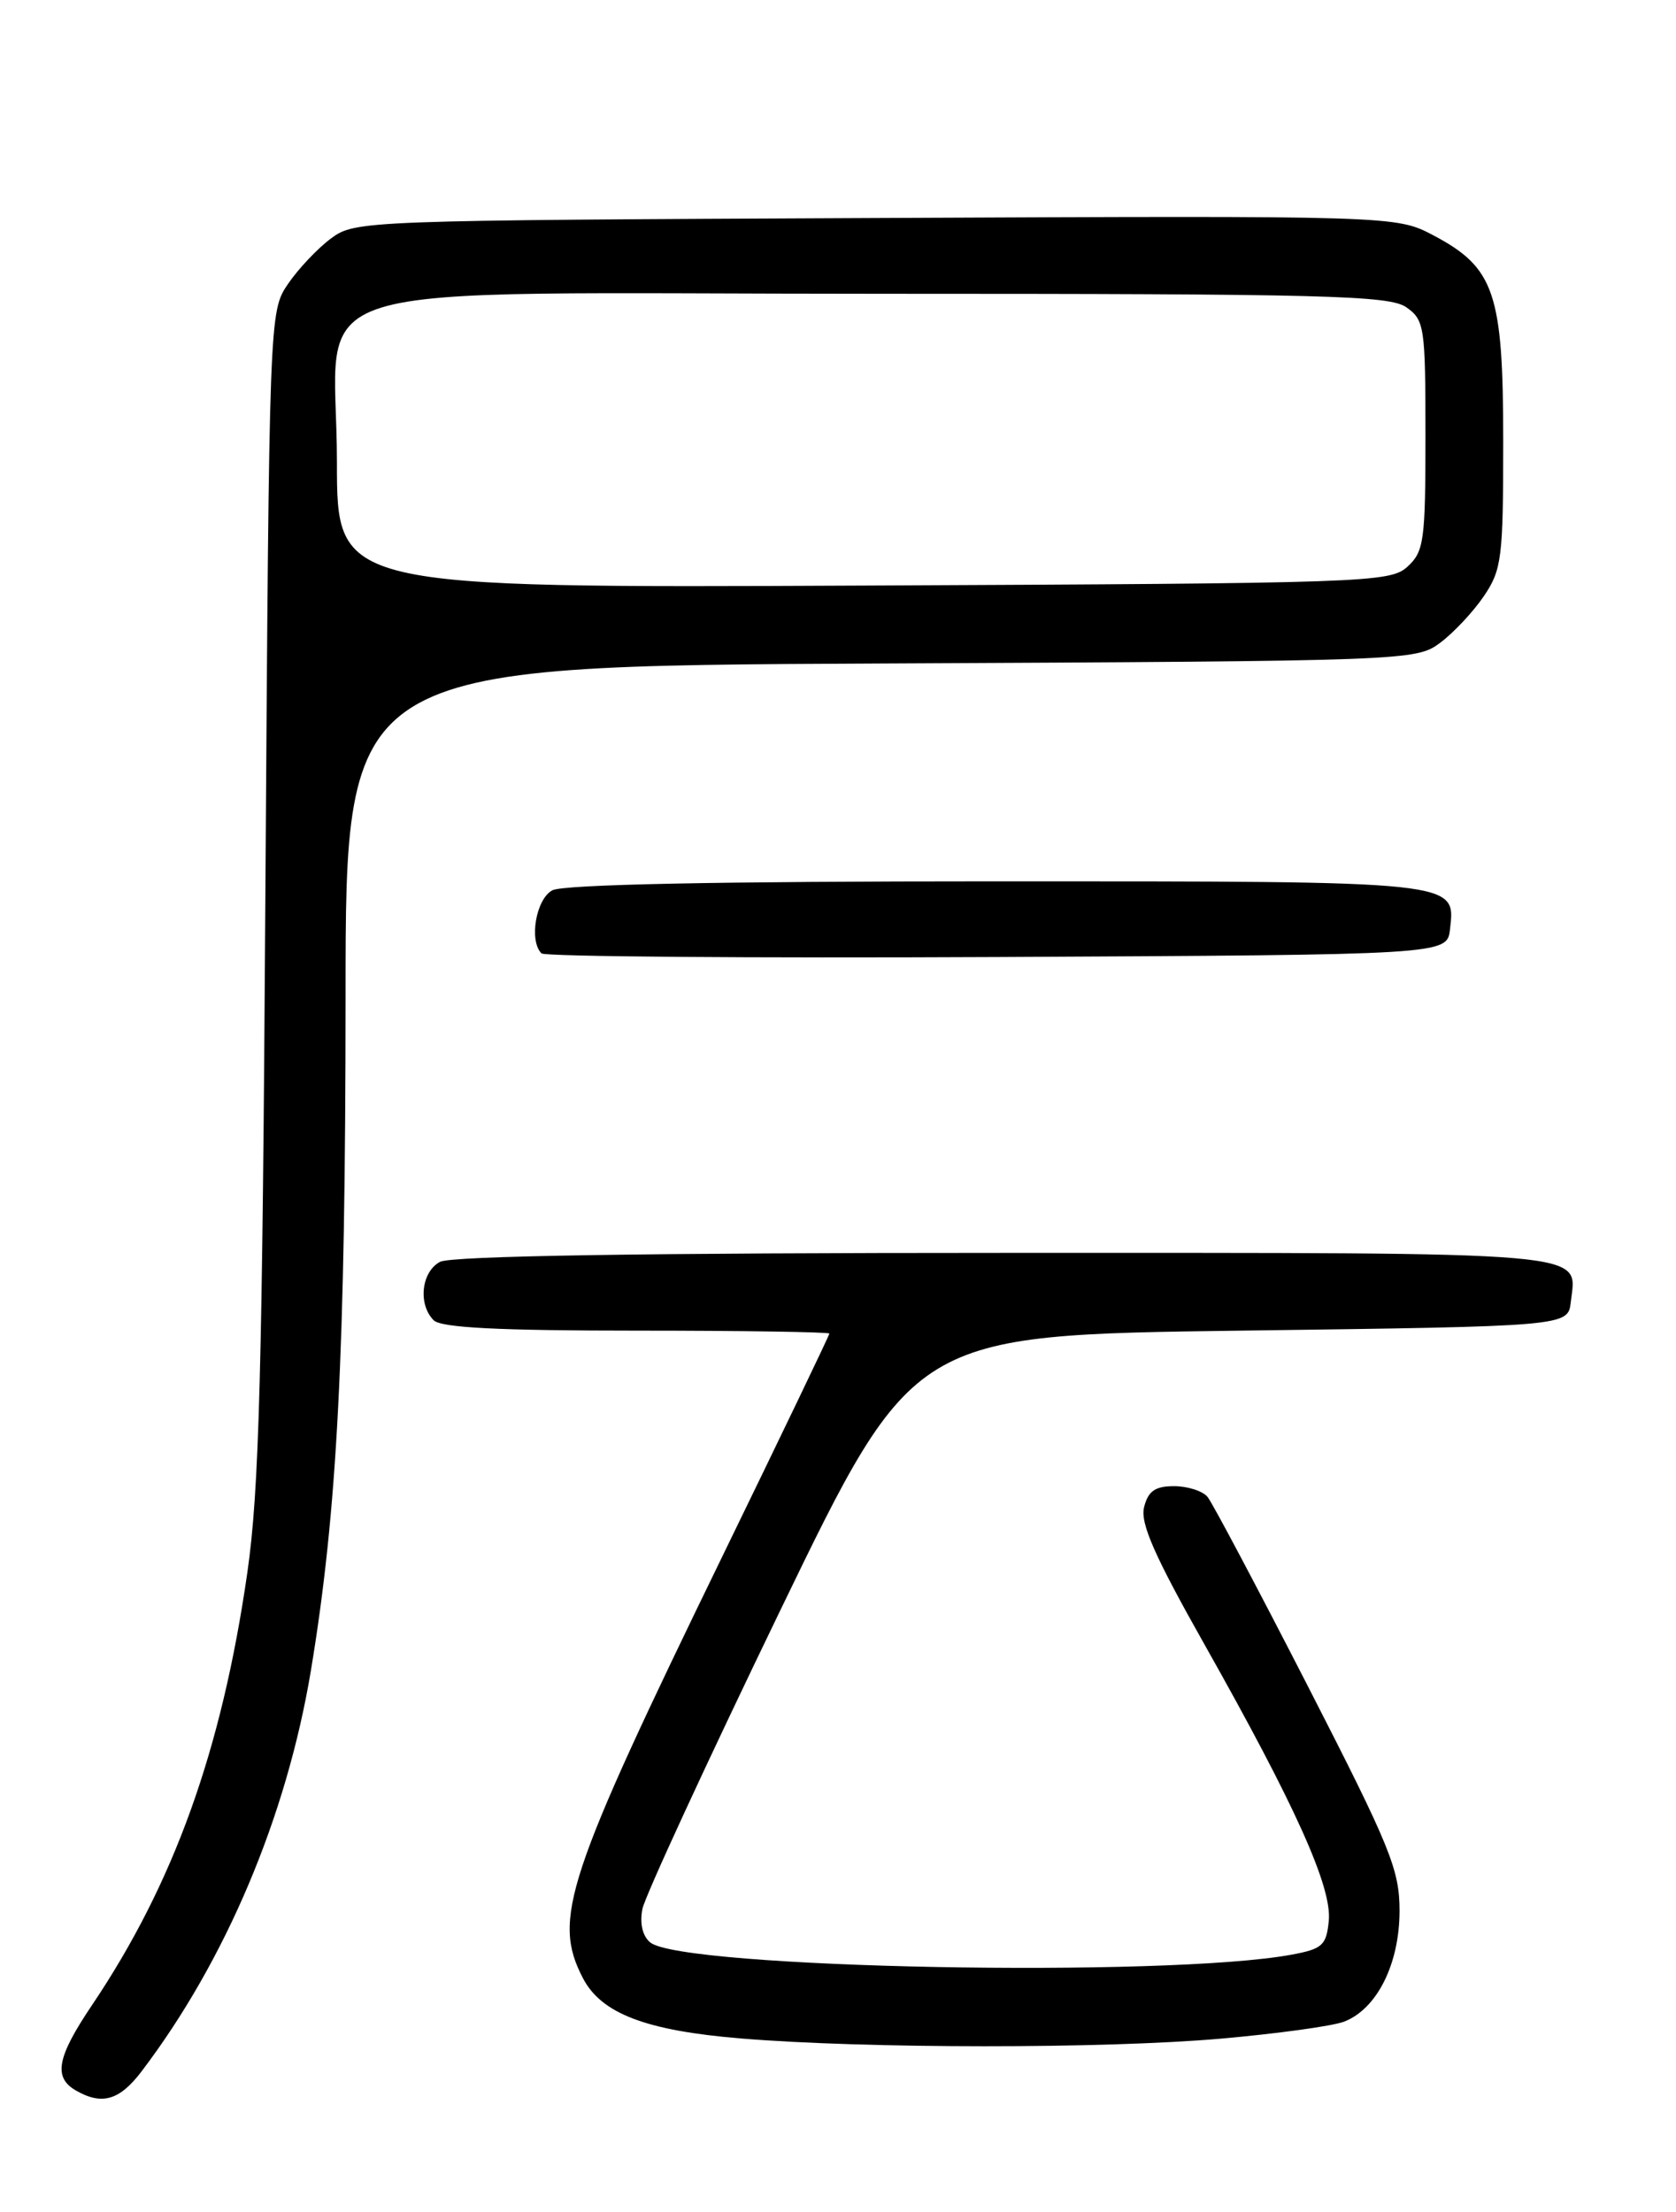 <?xml version="1.0" encoding="UTF-8" standalone="no"?>
<!DOCTYPE svg PUBLIC "-//W3C//DTD SVG 1.1//EN" "http://www.w3.org/Graphics/SVG/1.1/DTD/svg11.dtd" >
<svg xmlns="http://www.w3.org/2000/svg" xmlns:xlink="http://www.w3.org/1999/xlink" version="1.1" viewBox="0 0 194 256">
 <g >
 <path fill="currentColor"
d=" M 16.37 239.75 C 26.12 226.92 33.17 210.24 35.98 193.38 C 39.05 174.89 39.99 156.65 40.00 115.29 C 40.00 77.07 40.00 77.07 101.93 76.79 C 162.97 76.50 163.90 76.47 166.68 74.41 C 168.23 73.26 170.51 70.83 171.75 69.01 C 173.83 65.95 174.00 64.60 174.00 51.09 C 174.00 33.92 173.01 30.99 165.94 27.25 C 161.60 24.96 161.60 24.96 101.37 25.23 C 42.04 25.50 41.10 25.53 38.32 27.59 C 36.77 28.74 34.52 31.12 33.33 32.87 C 31.17 36.05 31.16 36.29 30.72 103.28 C 30.37 158.90 30.00 172.49 28.63 182.00 C 25.67 202.57 20.13 217.97 10.65 232.06 C 6.60 238.07 6.15 240.40 8.75 241.92 C 11.78 243.68 13.82 243.10 16.37 239.75 Z  M 141.31 235.94 C 147.80 235.37 154.21 234.49 155.56 233.98 C 159.37 232.53 161.99 227.32 162.00 221.17 C 162.00 216.37 160.96 213.82 151.40 195.17 C 145.57 183.80 140.34 173.94 139.78 173.25 C 139.22 172.56 137.47 172.00 135.90 172.00 C 133.70 172.00 132.90 172.57 132.43 174.43 C 131.96 176.28 133.64 180.08 139.46 190.39 C 149.94 208.97 154.19 218.40 153.81 222.30 C 153.53 225.14 153.08 225.56 149.50 226.22 C 135.04 228.90 78.90 227.82 75.26 224.80 C 74.37 224.06 74.03 222.60 74.36 220.93 C 74.66 219.45 81.84 203.90 90.32 186.37 C 105.74 154.50 105.74 154.50 143.62 154.00 C 181.50 153.50 181.50 153.50 181.82 150.69 C 182.50 144.74 185.55 145.00 116.31 145.00 C 74.49 145.00 52.21 145.35 50.93 146.04 C 48.77 147.19 48.36 150.96 50.20 152.80 C 51.06 153.66 57.69 154.00 73.70 154.00 C 85.96 154.00 96.00 154.16 96.00 154.34 C 96.00 154.53 90.43 166.12 83.63 180.09 C 65.50 217.34 63.93 222.09 67.46 228.91 C 69.58 233.03 74.75 235.01 85.77 235.92 C 100.20 237.11 127.87 237.12 141.31 235.94 Z  M 167.84 107.55 C 168.48 101.93 169.13 102.00 115.24 102.00 C 83.12 102.00 65.19 102.36 63.93 103.04 C 62.04 104.05 61.21 108.88 62.68 110.34 C 63.05 110.71 86.78 110.90 115.43 110.76 C 167.50 110.50 167.50 110.50 167.84 107.55 Z  M 39.00 53.48 C 39.00 31.75 31.69 34.00 102.23 34.00 C 153.40 34.00 160.83 34.19 162.78 35.56 C 164.88 37.03 165.00 37.80 165.00 50.40 C 165.00 62.64 164.83 63.84 162.90 65.60 C 160.88 67.42 158.17 67.51 99.90 67.77 C 39.00 68.05 39.00 68.05 39.00 53.48 Z "/>
</g>
</svg>